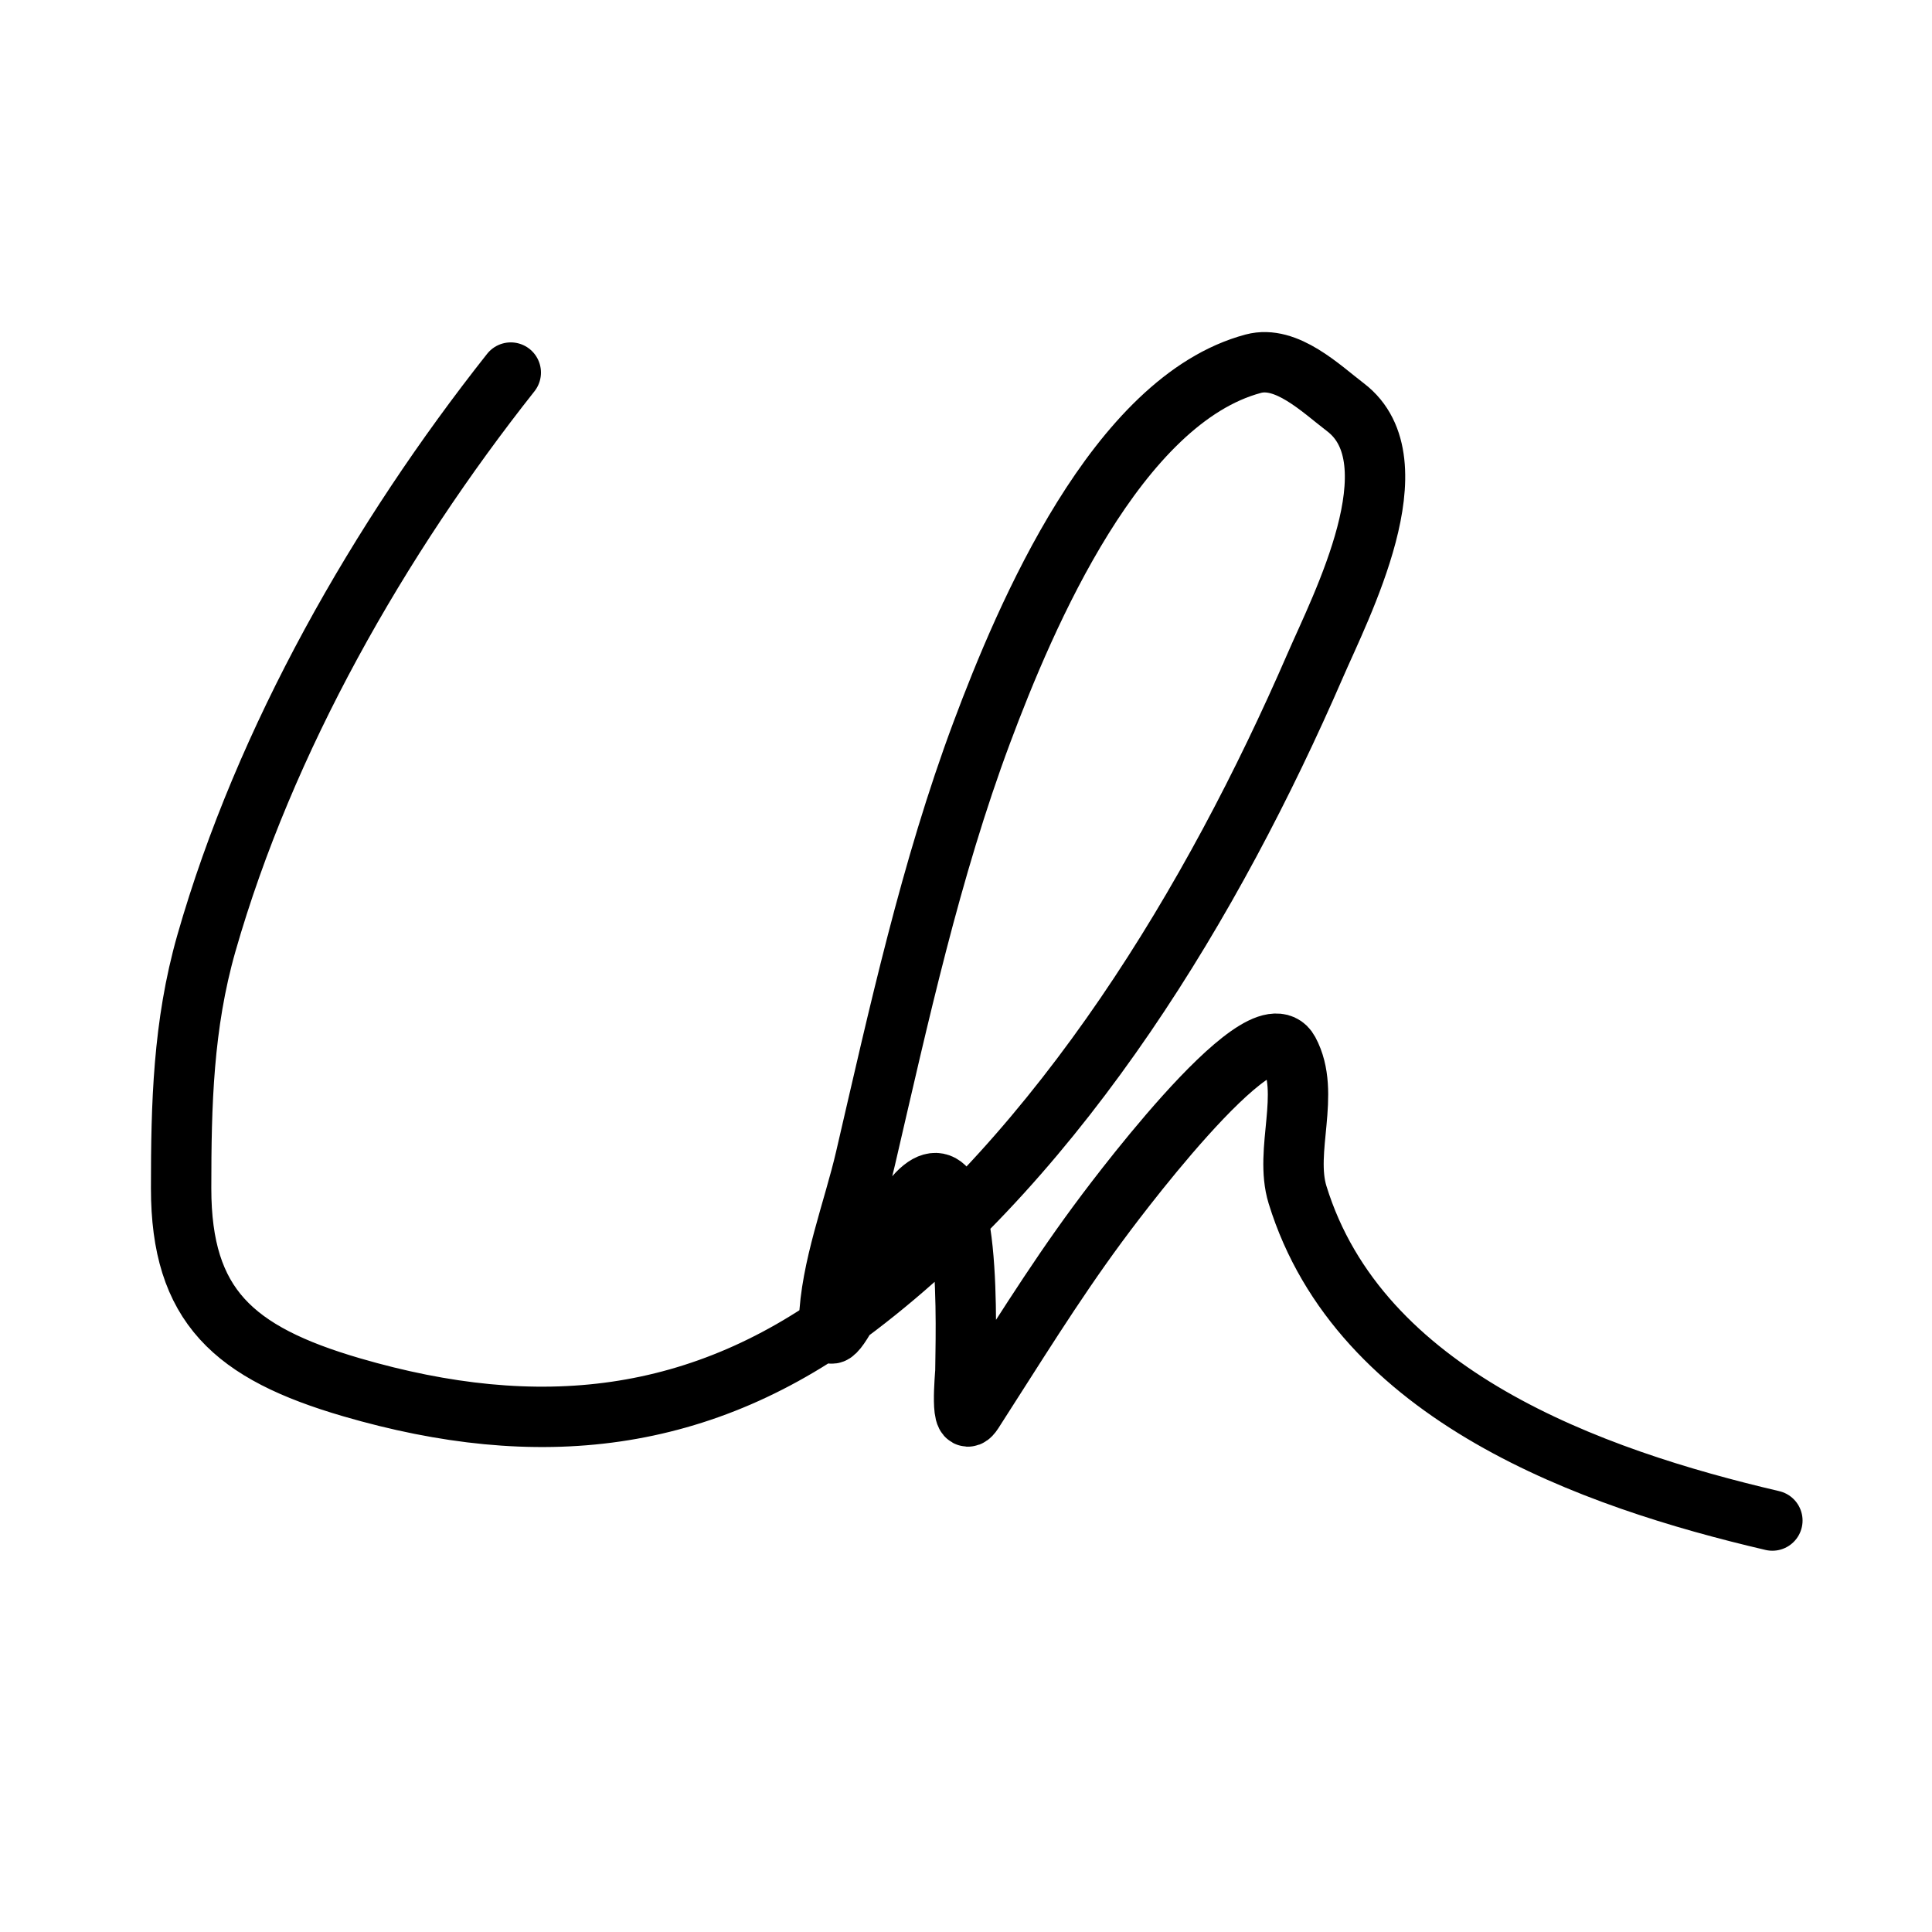 <svg width="32" height="32" viewBox="0 0 32 32" fill="none" xmlns="http://www.w3.org/2000/svg">
<rect width="32" height="32" fill="white"/>
<path d="M8.46 6.171C6.284 8.922 4.386 12.239 3.418 15.625C3.032 16.978 3 18.291 3 19.683C3 21.627 3.868 22.407 5.824 22.978C8.899 23.875 11.626 23.602 14.201 21.639C17.611 19.04 20.096 14.915 21.784 11.024C22.205 10.052 23.46 7.64 22.286 6.746C21.876 6.433 21.309 5.878 20.759 6.024C18.503 6.626 16.988 10.189 16.262 12.132C15.413 14.403 14.884 16.825 14.337 19.181C14.139 20.037 13.757 21.009 13.731 21.901C13.705 22.763 14.596 20.388 15.195 19.767C16.132 18.796 15.99 22.251 15.99 22.696C15.99 22.778 15.891 23.733 16.115 23.386C16.791 22.337 17.433 21.287 18.176 20.28C18.286 20.13 20.895 16.578 21.345 17.414C21.719 18.108 21.265 19.052 21.491 19.788C22.517 23.121 26.359 24.485 29.356 25.185" stroke="black" stroke-linecap="round" stroke-linejoin="round"/>
</svg>
